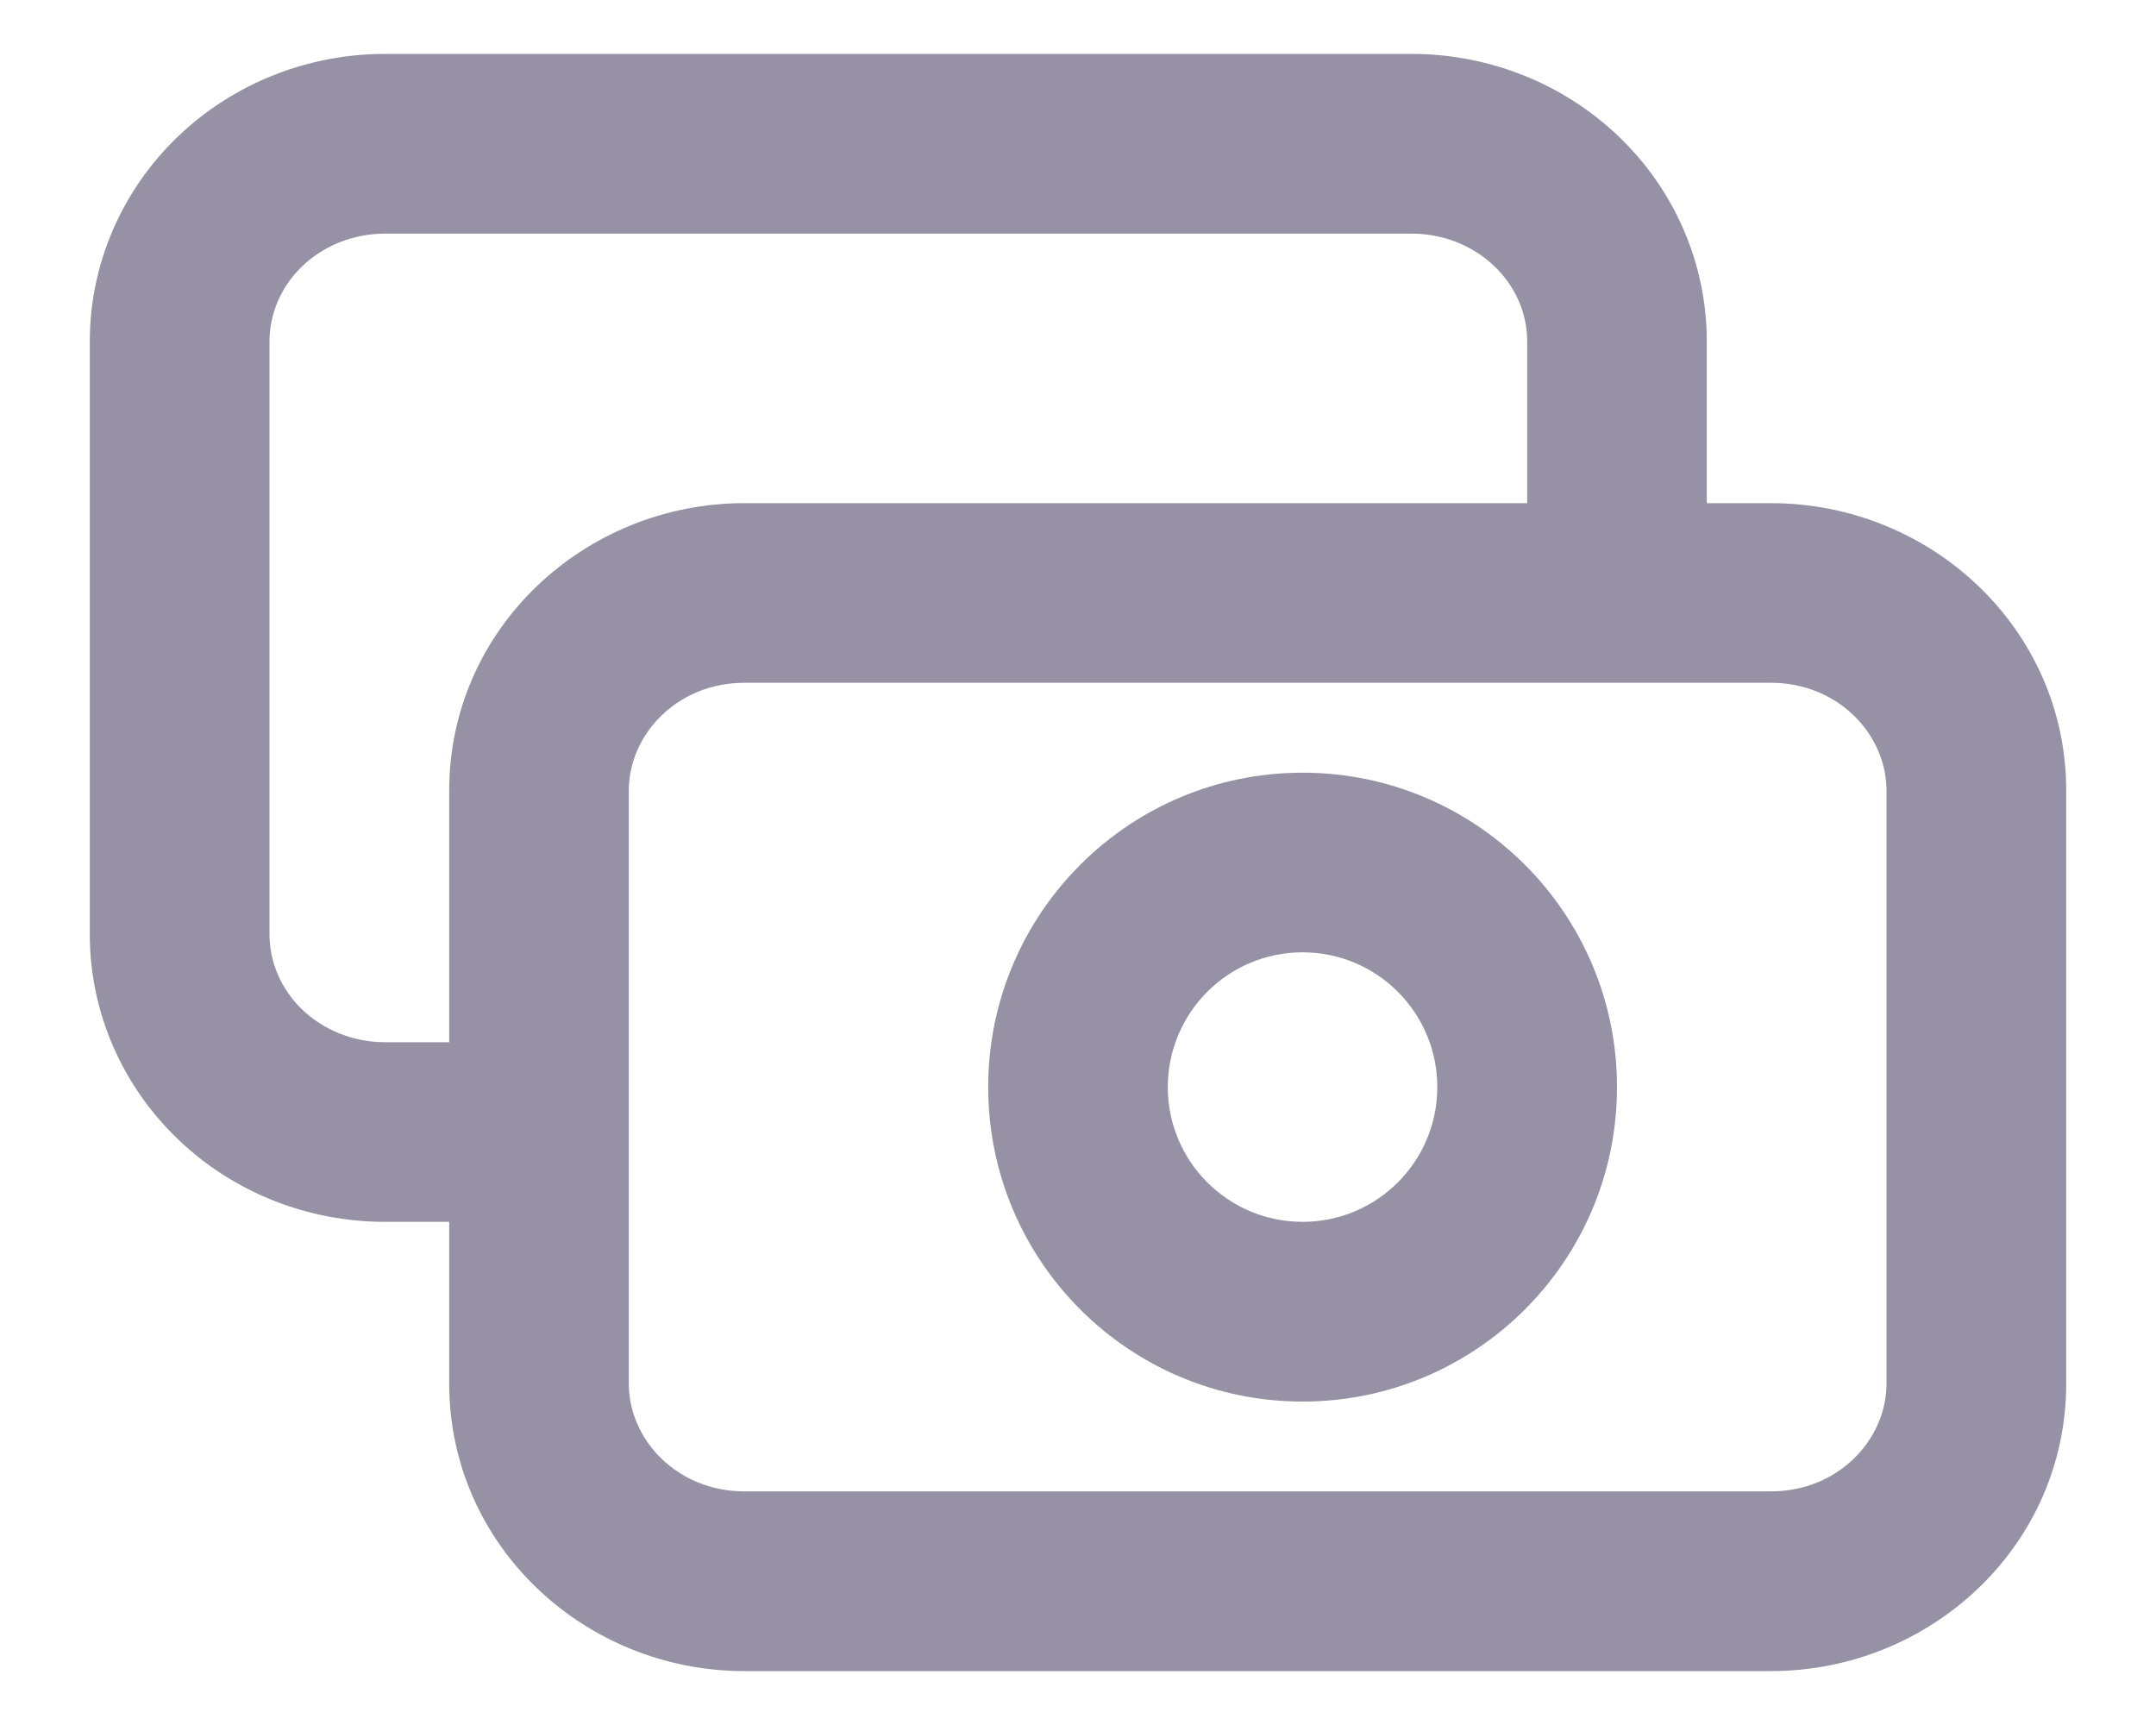 <svg width="20" height="16" viewBox="0 0 20 16" fill="none" xmlns="http://www.w3.org/2000/svg">
<path fill-rule="evenodd" clip-rule="evenodd" d="M6.905 6.333C6.283 6.333 5.833 6.811 5.833 7.333V12.833C5.833 13.356 6.283 13.833 6.905 13.833H16.428C17.05 13.833 17.5 13.356 17.5 12.833V7.333C17.5 6.811 17.05 6.333 16.428 6.333H6.905ZM4.167 7.333C4.167 5.831 5.423 4.667 6.905 4.667H16.428C17.91 4.667 19.167 5.831 19.167 7.333V12.833C19.167 14.336 17.91 15.5 16.428 15.5H6.905C5.423 15.5 4.167 14.336 4.167 12.833V7.333Z" fill="#9691A4"/>
<path fill-rule="evenodd" clip-rule="evenodd" d="M12.083 8.833C11.393 8.833 10.833 9.393 10.833 10.083C10.833 10.774 11.393 11.333 12.083 11.333C12.774 11.333 13.333 10.774 13.333 10.083C13.333 9.393 12.774 8.833 12.083 8.833ZM9.167 10.083C9.167 8.473 10.472 7.167 12.083 7.167C13.694 7.167 15 8.473 15 10.083C15 11.694 13.694 13 12.083 13C10.472 13 9.167 11.694 9.167 10.083Z" fill="#9691A4"/>
<path fill-rule="evenodd" clip-rule="evenodd" d="M1.647 1.27C2.162 0.774 2.855 0.5 3.571 0.5H13.095C13.811 0.5 14.504 0.774 15.02 1.27C15.537 1.767 15.833 2.449 15.833 3.167V5C15.833 5.46 15.46 5.833 15 5.833C14.54 5.833 14.167 5.46 14.167 5V3.167C14.167 2.912 14.062 2.661 13.864 2.471C13.665 2.279 13.389 2.167 13.095 2.167H3.571C3.277 2.167 3.001 2.279 2.802 2.471C2.605 2.661 2.5 2.912 2.5 3.167V8.667C2.5 8.921 2.605 9.172 2.802 9.363C3.001 9.554 3.277 9.667 3.571 9.667H4.643C5.103 9.667 5.476 10.04 5.476 10.5C5.476 10.96 5.103 11.333 4.643 11.333H3.571C2.855 11.333 2.162 11.06 1.647 10.563C1.13 10.066 0.833 9.384 0.833 8.667V3.167C0.833 2.449 1.13 1.767 1.647 1.27Z" fill="#9691A4"/>
</svg>
